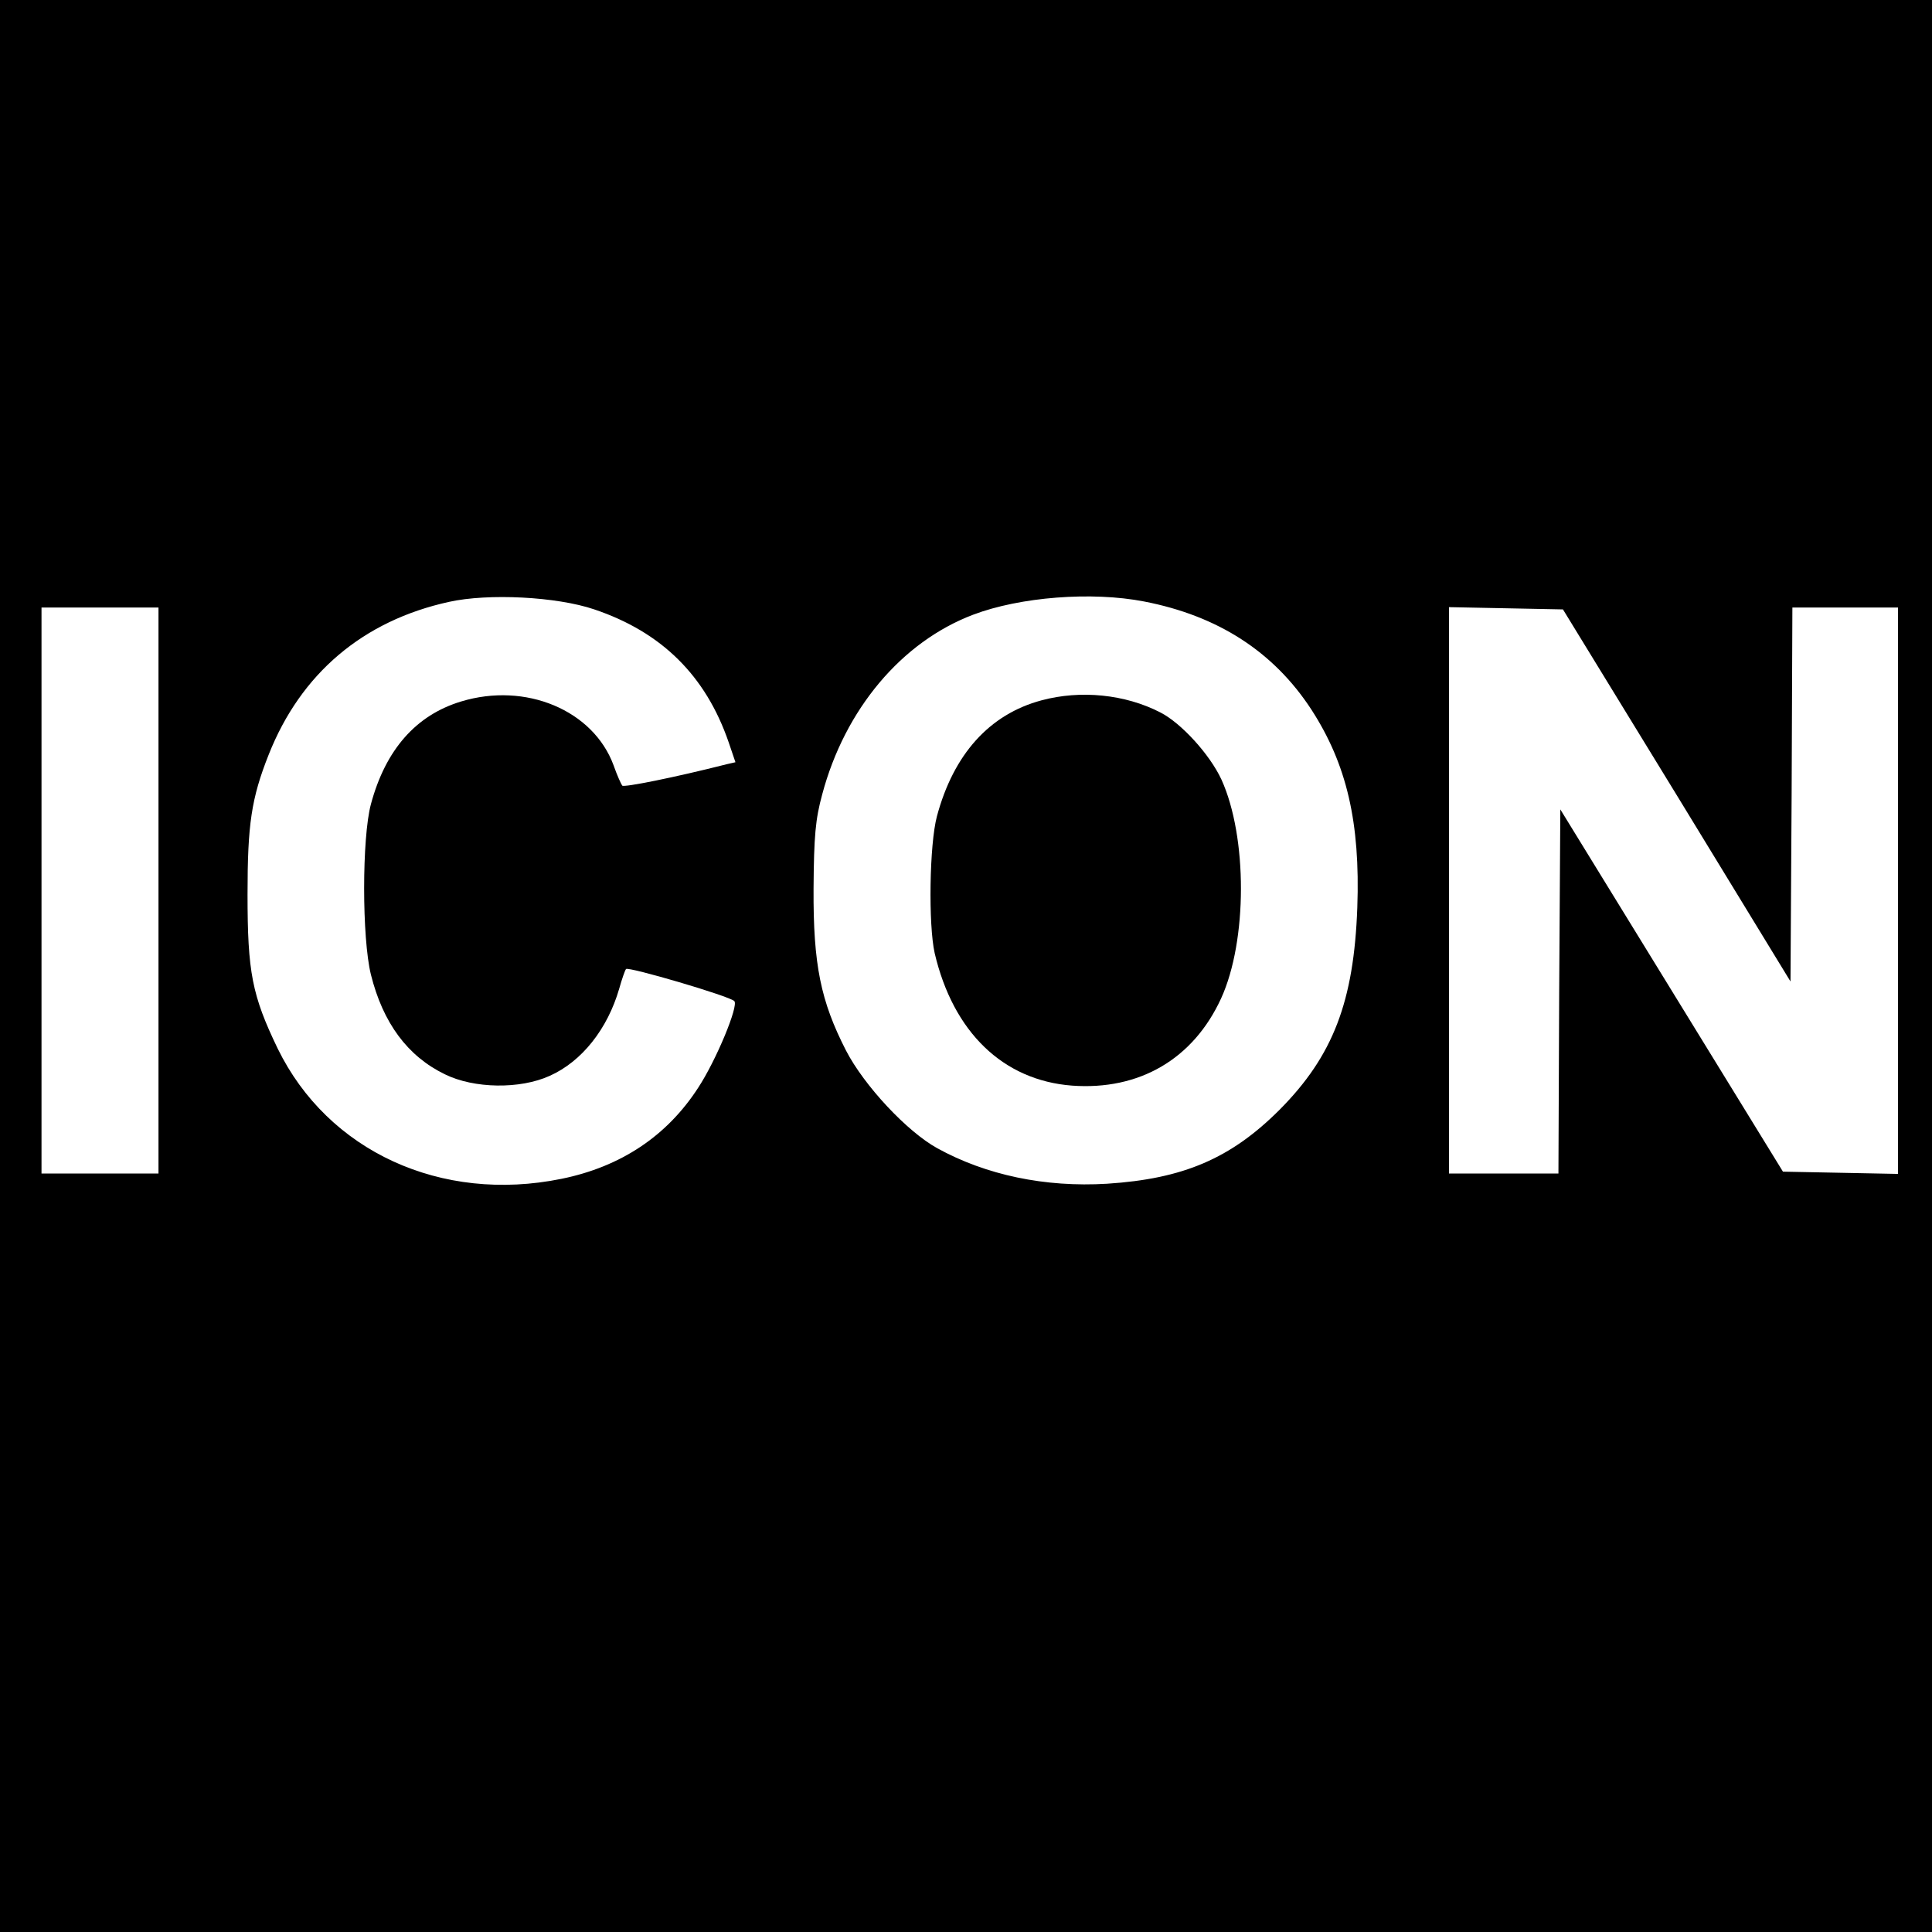 <?xml version="1.0" standalone="no"?>
<!DOCTYPE svg PUBLIC "-//W3C//DTD SVG 20010904//EN"
 "http://www.w3.org/TR/2001/REC-SVG-20010904/DTD/svg10.dtd">
<svg version="1.0" xmlns="http://www.w3.org/2000/svg"
 width="512pt" height="512pt" viewBox="0 0 512 512"
 preserveAspectRatio="xMidYMid meet">
<g transform="translate(0,512) scale(0.1,-0.1)"
fill="#000000" stroke="none">
<path d="M0 2560 l0 -2560 2560 0 2560 0 0 2560 0 2560 -2560 0 -2560 0 0
-2560z m1575 945 c178 -60 295 -175 356 -352 l18 -53 -22 -5 c-142 -36 -273
-62 -278 -57 -3 4 -14 28 -23 54 -54 146 -233 221 -404 169 -119 -36 -200
-127 -239 -272 -24 -89 -24 -355 0 -452 32 -128 97 -216 196 -264 77 -38 199
-40 278 -4 85 38 153 124 184 231 7 25 15 48 18 52 6 7 275 -72 287 -85 12
-12 -48 -157 -96 -230 -83 -128 -205 -209 -362 -241 -319 -65 -619 73 -752
345 -68 141 -80 202 -80 409 0 185 10 254 56 370 85 215 250 355 478 405 104
23 285 14 385 -20z m1457 21 c196 -38 343 -133 443 -286 94 -145 130 -299 122
-525 -9 -249 -64 -393 -206 -536 -129 -129 -255 -183 -457 -196 -165 -10 -321
23 -450 94 -80 44 -194 166 -242 259 -67 131 -87 227 -86 429 1 140 5 184 23
250 60 225 210 404 400 476 124 47 314 62 453 35z m-2612 -766 l0 -750 -155 0
-155 0 0 750 0 750 155 0 155 0 0 -750z m4024 252 l301 -493 3 496 2 495 140
0 140 0 0 -750 0 -751 -152 3 -153 3 -295 480 -295 480 -3 -483 -2 -482 -145
0 -145 0 0 750 0 751 151 -3 151 -3 302 -493z"/>
<path d="M2760 3264 c-138 -37 -233 -143 -277 -307 -20 -75 -23 -287 -6 -363
49 -209 181 -337 364 -351 178 -13 321 70 395 231 70 153 70 428 1 580 -31 67
-107 150 -162 178 -93 48 -211 60 -315 32z"/>
</g>
</svg>
